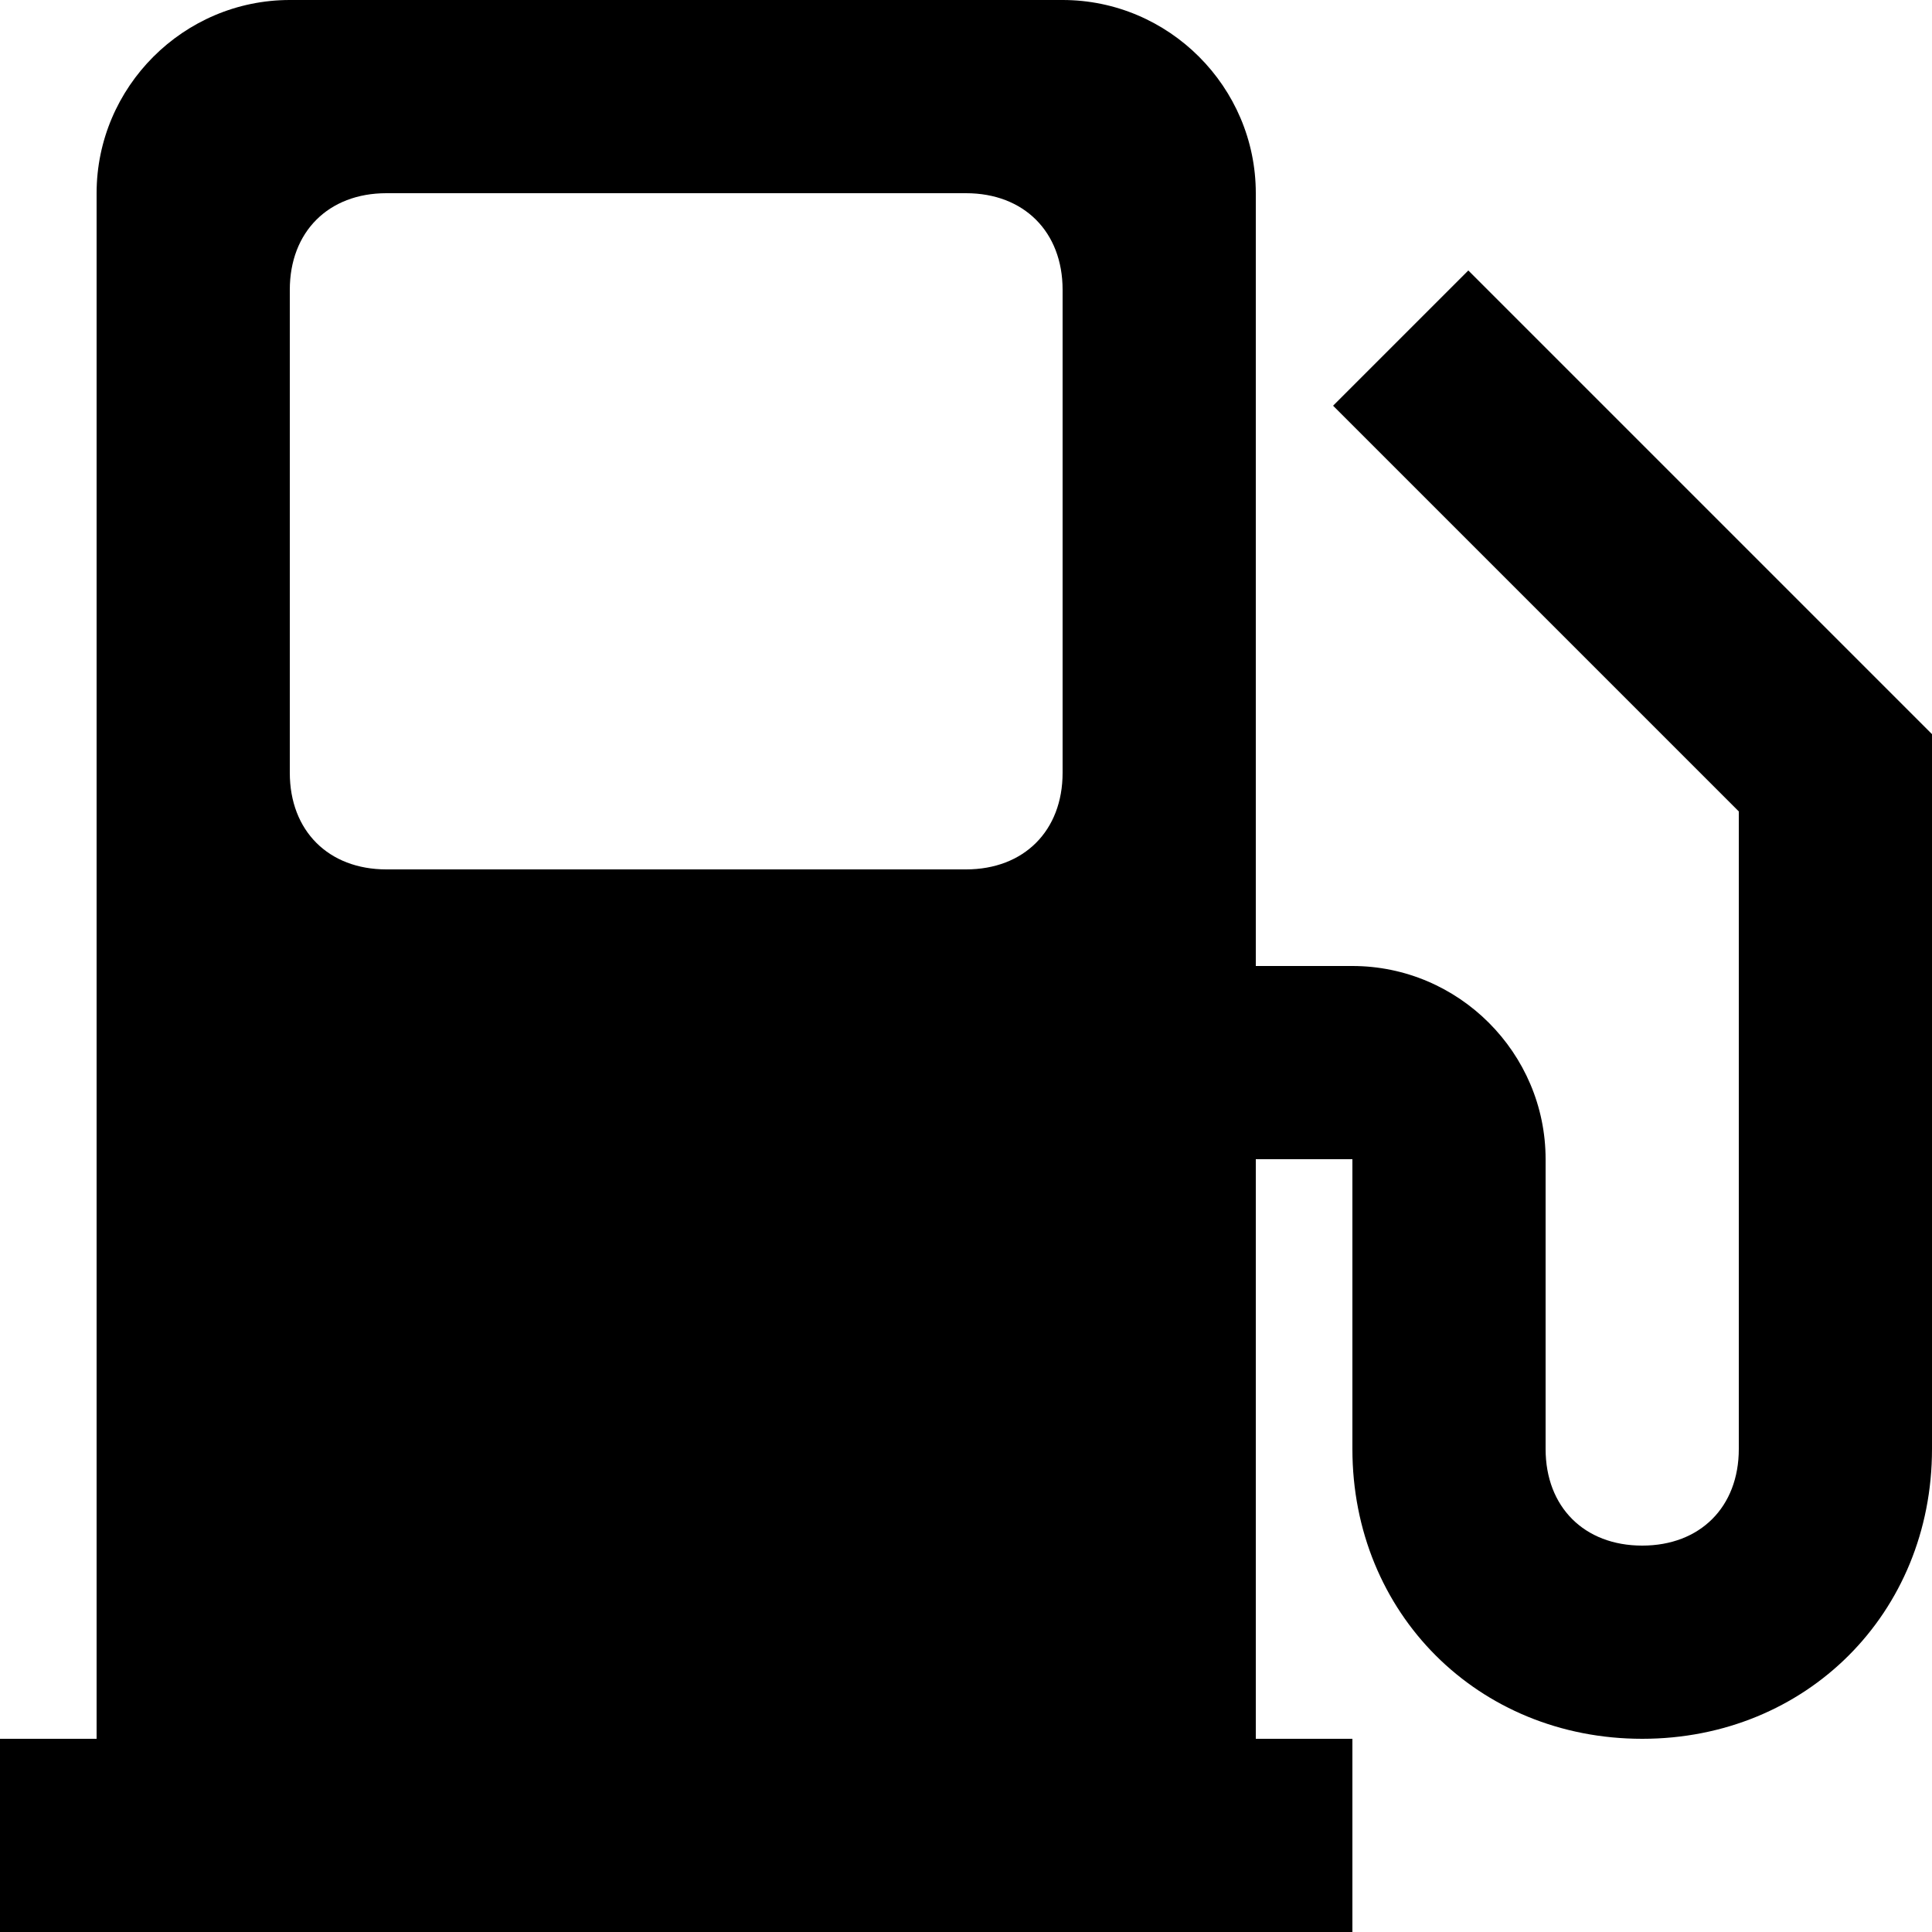 <?xml version="1.0" encoding="utf-8"?>
<!-- Generator: Adobe Illustrator 22.1.0, SVG Export Plug-In . SVG Version: 6.00 Build 0)  -->
<svg version="1.1" id="Слой_1" xmlns="http://www.w3.org/2000/svg" xmlns:xlink="http://www.w3.org/1999/xlink" x="0px" y="0px"
	 viewBox="0 0 20 20" style="enable-background:new 0 0 20 20;" xml:space="preserve">
<path d="M13,18V2c0-1.1-0.9-2-2-2H3C1.9,0,1,0.9,1,2v16H0v2h14v-2H13z M11,8c0,0.6-0.4,1-1,1H4C3.4,9,3,8.6,3,8V3c0-0.6,0.4-1,1-1h6
	c0.6,0,1,0.4,1,1V8z"/>
<path d="M15.2,2.8L20,7.6V15c0,1.7-1.3,3-3,3s-3-1.3-3-3v-3h-1v-2h1c1.1,0,2,0.9,2,2v3c0,0.6,0.4,1,1,1s1-0.4,1-1V8.4l-4.2-4.2
	L15.2,2.8z"/>
</svg>
